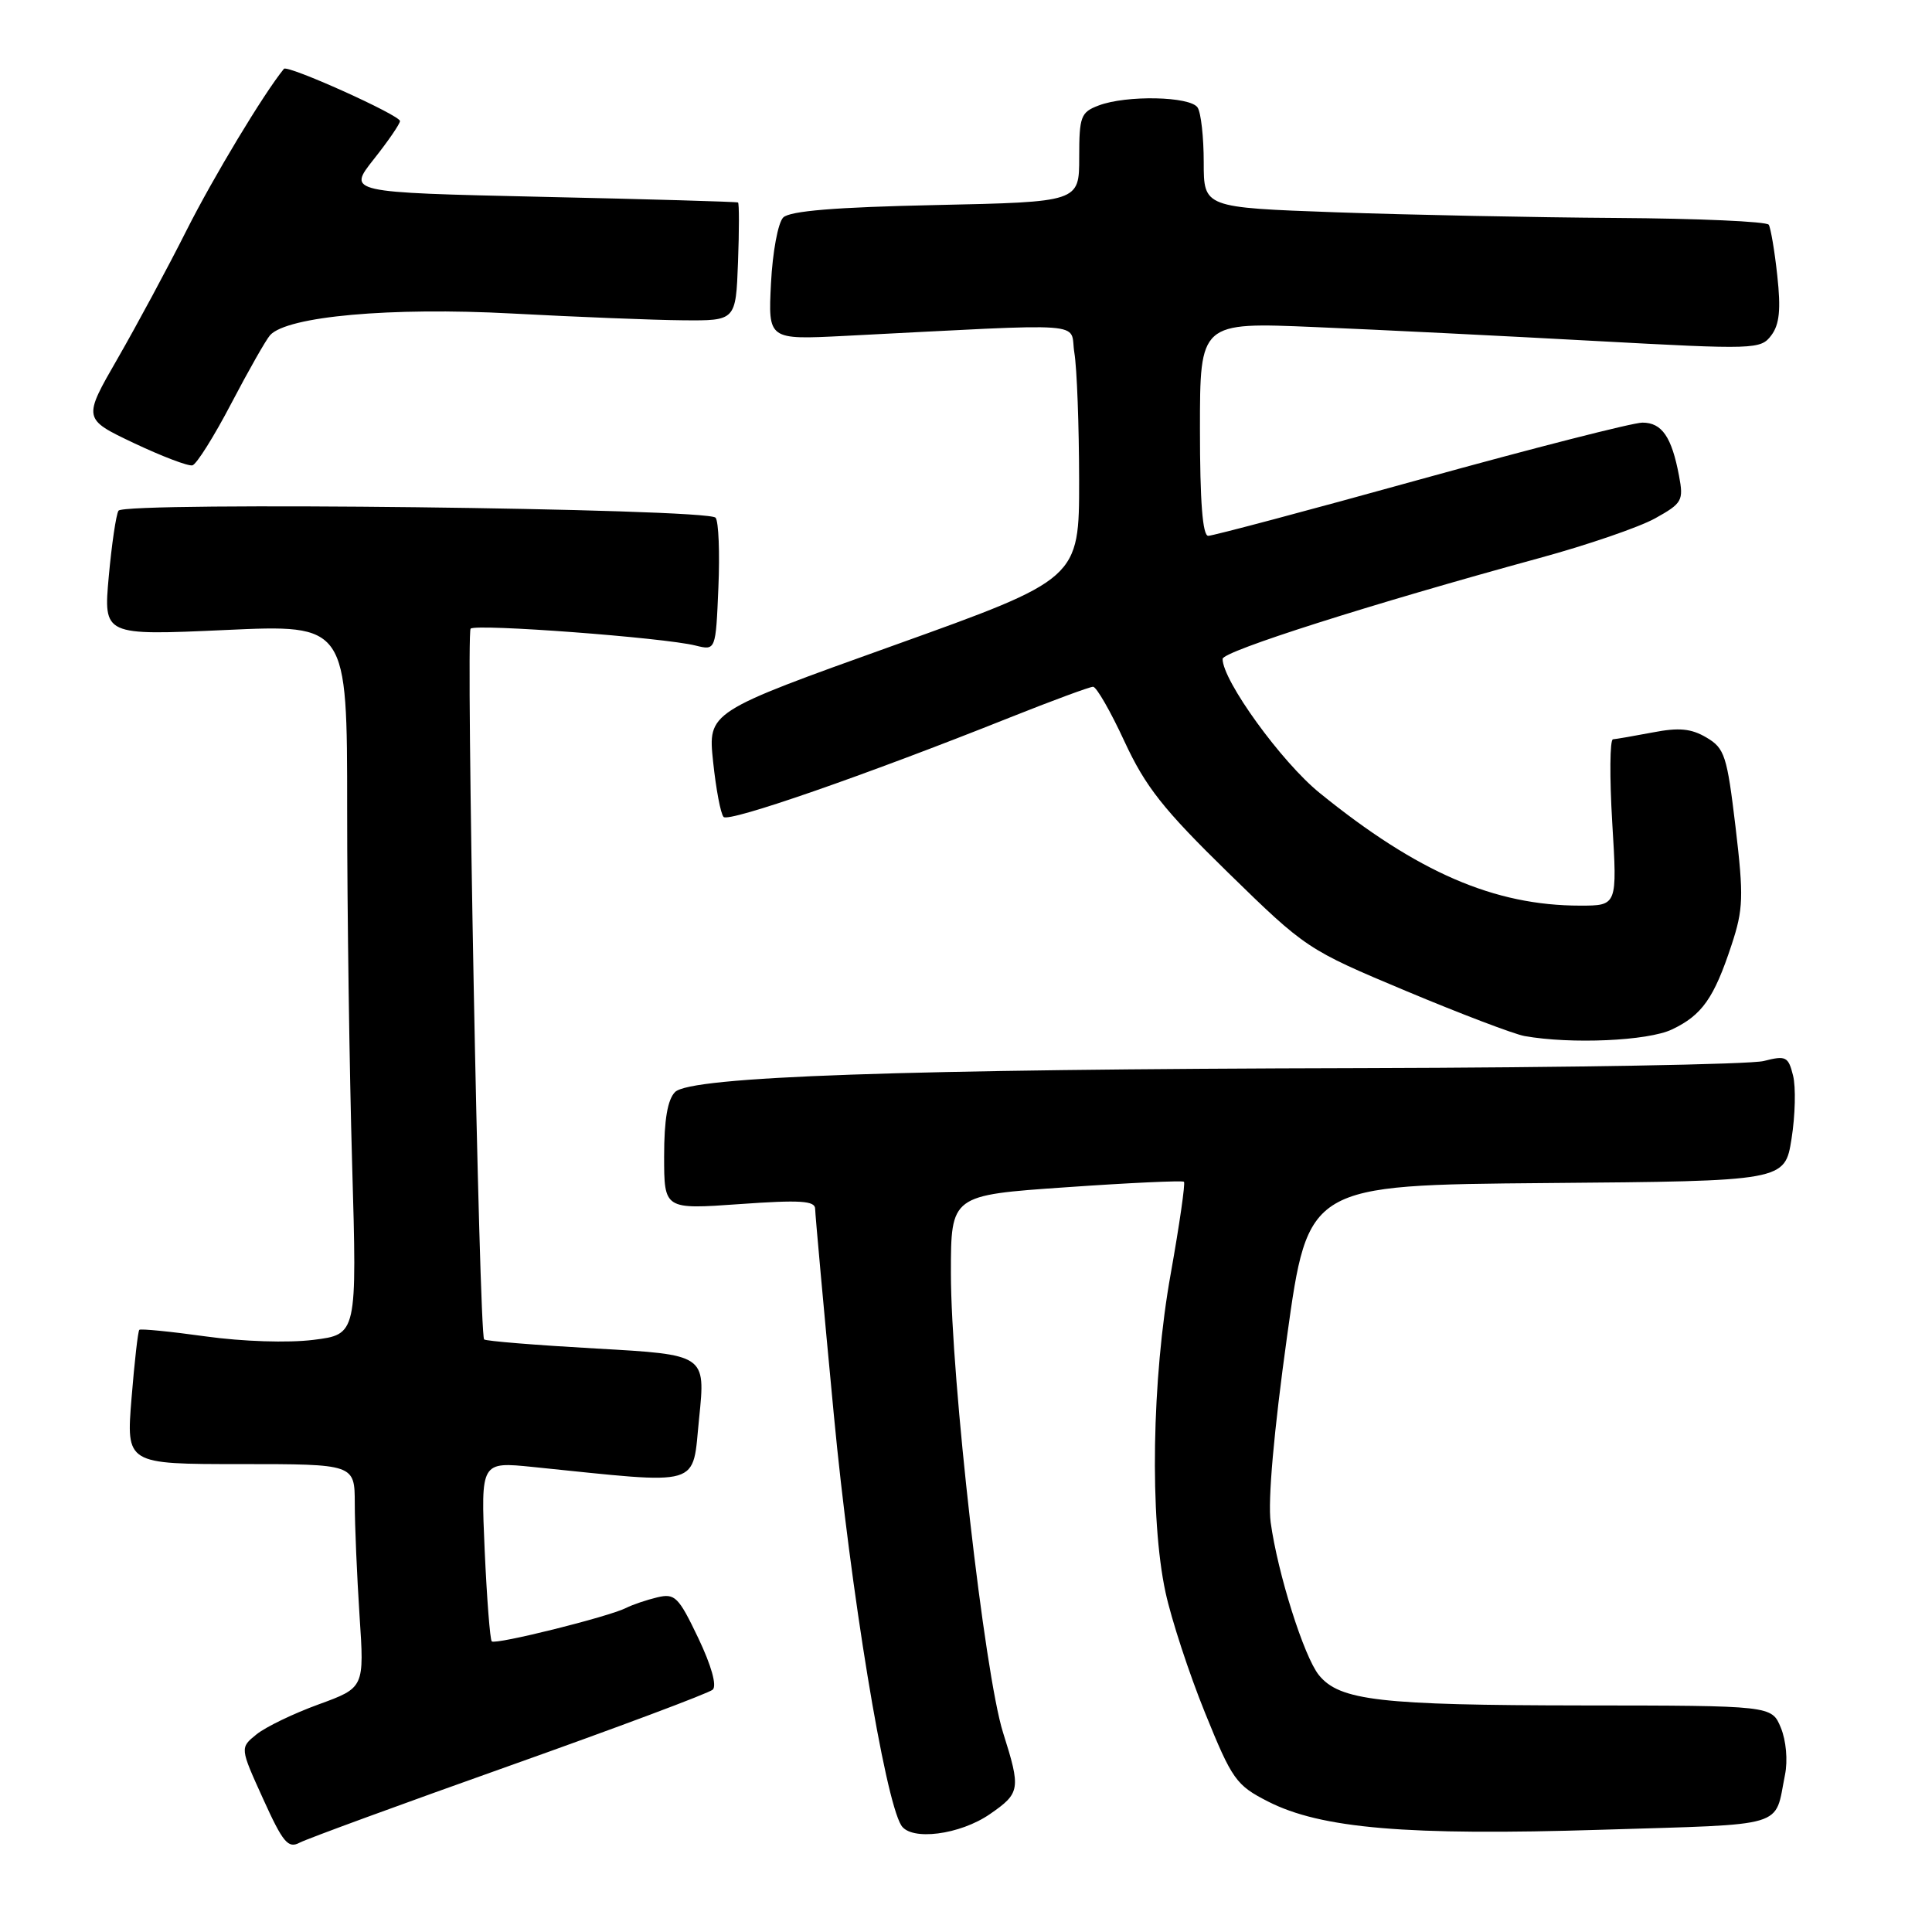 <?xml version="1.0" encoding="UTF-8" standalone="no"?>
<!DOCTYPE svg PUBLIC "-//W3C//DTD SVG 1.1//EN" "http://www.w3.org/Graphics/SVG/1.1/DTD/svg11.dtd" >
<svg xmlns="http://www.w3.org/2000/svg" xmlns:xlink="http://www.w3.org/1999/xlink" version="1.1" viewBox="0 0 256 256">
 <g >
 <path fill="currentColor"
d=" M 67.50 233.98 C 81.80 228.90 93.92 224.36 94.44 223.89 C 95.01 223.36 94.26 220.69 92.52 217.04 C 89.90 211.56 89.43 211.10 87.08 211.66 C 85.66 212.00 83.81 212.63 82.96 213.06 C 80.66 214.23 65.64 217.97 65.16 217.49 C 64.93 217.26 64.51 211.81 64.22 205.38 C 63.71 193.68 63.71 193.68 70.60 194.38 C 93.41 196.70 91.68 197.21 92.64 187.89 C 93.50 179.50 93.50 179.50 79.02 178.69 C 71.05 178.24 64.36 177.70 64.15 177.48 C 63.48 176.81 61.72 83.95 62.36 83.30 C 63.05 82.62 87.96 84.48 92.17 85.54 C 94.84 86.20 94.84 86.20 95.19 77.85 C 95.39 73.26 95.22 69.09 94.82 68.60 C 93.83 67.36 16.46 66.45 15.70 67.67 C 15.38 68.19 14.80 72.13 14.41 76.41 C 13.71 84.21 13.71 84.21 29.85 83.48 C 46.00 82.74 46.00 82.74 46.00 107.21 C 46.00 120.67 46.30 141.83 46.66 154.25 C 47.31 176.82 47.31 176.82 41.52 177.54 C 38.17 177.96 32.15 177.76 27.25 177.08 C 22.59 176.43 18.63 176.04 18.46 176.21 C 18.28 176.38 17.82 180.46 17.43 185.26 C 16.72 194.00 16.72 194.00 31.86 194.00 C 47.00 194.00 47.00 194.00 47.01 199.25 C 47.01 202.14 47.30 208.80 47.64 214.07 C 48.28 223.63 48.28 223.63 42.22 225.84 C 38.89 227.05 35.18 228.84 33.98 229.82 C 31.79 231.59 31.79 231.59 34.86 238.35 C 37.49 244.16 38.18 244.98 39.71 244.16 C 40.70 243.64 53.20 239.06 67.50 233.98 Z  M 131.18 240.37 C 135.20 237.59 135.28 237.07 132.91 229.58 C 130.45 221.81 126.00 182.59 126.00 168.69 C 126.00 158.37 126.00 158.37 141.25 157.32 C 149.64 156.73 156.67 156.41 156.88 156.59 C 157.08 156.77 156.29 162.24 155.13 168.76 C 152.62 182.69 152.32 201.20 154.44 211.00 C 155.21 214.57 157.56 221.75 159.67 226.95 C 163.26 235.81 163.79 236.55 168.00 238.70 C 175.02 242.29 186.42 243.26 212.22 242.45 C 237.13 241.68 235.09 242.29 236.52 235.18 C 236.91 233.27 236.67 230.63 235.97 228.93 C 234.76 226.00 234.76 226.00 209.63 225.98 C 182.81 225.95 177.51 225.34 174.76 221.96 C 172.78 219.51 169.30 208.49 168.37 201.72 C 167.98 198.84 168.79 189.68 170.54 177.09 C 173.33 157.03 173.33 157.03 204.91 156.76 C 236.50 156.50 236.50 156.50 237.39 150.88 C 237.88 147.79 237.97 144.03 237.59 142.52 C 236.96 139.99 236.64 139.84 233.70 140.59 C 231.94 141.04 208.00 141.46 180.50 141.53 C 119.30 141.67 91.51 142.64 89.45 144.70 C 88.46 145.69 88.00 148.37 88.00 153.20 C 88.00 160.26 88.00 160.26 98.00 159.55 C 106.01 158.98 108.00 159.10 108.01 160.17 C 108.02 160.90 109.13 173.20 110.49 187.50 C 112.69 210.72 117.22 238.32 119.42 241.87 C 120.71 243.96 127.20 243.13 131.18 240.37 Z  M 221.54 136.41 C 225.52 134.52 227.11 132.28 229.44 125.21 C 231.00 120.48 231.06 118.83 229.97 109.60 C 228.84 100.13 228.53 99.15 226.12 97.73 C 224.10 96.53 222.46 96.38 219.00 97.05 C 216.52 97.52 214.15 97.93 213.73 97.96 C 213.31 97.98 213.27 102.95 213.63 109.00 C 214.30 120.00 214.30 120.00 209.38 120.00 C 198.02 120.00 187.84 115.60 174.86 105.07 C 169.81 100.98 162.00 90.19 162.00 87.31 C 162.00 86.30 181.61 80.06 204.00 73.94 C 210.32 72.22 217.22 69.85 219.32 68.68 C 222.90 66.69 223.10 66.33 222.48 63.05 C 221.51 57.89 220.21 56.00 217.63 56.00 C 216.36 56.00 203.15 59.38 188.26 63.50 C 173.38 67.63 160.70 71.00 160.10 71.00 C 159.35 71.00 159.00 66.46 159.00 56.85 C 159.00 42.69 159.00 42.69 174.25 43.34 C 182.64 43.69 199.35 44.52 211.38 45.18 C 232.58 46.33 233.30 46.31 234.71 44.43 C 235.79 42.99 235.99 41.00 235.50 36.53 C 235.15 33.25 234.63 30.22 234.37 29.78 C 234.10 29.35 225.02 28.95 214.19 28.88 C 203.36 28.81 186.62 28.47 177.00 28.13 C 159.50 27.50 159.50 27.50 159.50 21.50 C 159.50 18.20 159.14 14.94 158.69 14.25 C 157.72 12.76 149.24 12.58 145.57 13.98 C 143.21 14.87 143.00 15.44 143.00 20.85 C 143.00 26.76 143.00 26.76 124.01 27.17 C 110.68 27.45 104.65 27.95 103.78 28.82 C 103.09 29.51 102.37 33.41 102.16 37.54 C 101.78 45.02 101.78 45.02 111.89 44.51 C 145.20 42.82 141.67 42.56 142.36 46.75 C 142.70 48.81 142.98 56.40 142.99 63.60 C 143.00 76.71 143.00 76.71 118.40 85.53 C 93.80 94.34 93.80 94.34 94.49 100.92 C 94.87 104.54 95.49 107.84 95.88 108.25 C 96.59 108.99 114.50 102.78 133.77 95.09 C 139.42 92.84 144.40 91.00 144.84 91.00 C 145.28 91.00 147.16 94.26 149.00 98.25 C 151.79 104.26 154.13 107.23 162.74 115.64 C 173.03 125.69 173.24 125.83 186.31 131.31 C 193.56 134.35 200.62 137.03 202.00 137.28 C 208.17 138.38 218.34 137.93 221.54 136.41 Z  M 30.65 53.45 C 32.94 49.08 35.25 45.01 35.79 44.41 C 38.06 41.91 51.77 40.68 67.81 41.54 C 76.44 42.00 86.65 42.41 90.50 42.44 C 97.50 42.50 97.50 42.50 97.79 34.75 C 97.95 30.49 97.95 26.92 97.79 26.83 C 97.63 26.73 85.92 26.39 71.77 26.08 C 46.05 25.50 46.05 25.50 49.52 21.11 C 51.44 18.69 53.00 16.41 53.00 16.04 C 53.00 15.26 38.09 8.55 37.62 9.12 C 34.93 12.42 28.27 23.48 24.73 30.50 C 22.24 35.45 18.12 43.10 15.59 47.50 C 10.98 55.50 10.98 55.50 17.74 58.71 C 21.46 60.47 24.95 61.80 25.50 61.66 C 26.05 61.51 28.37 57.82 30.65 53.45 Z "/>
</g>
</svg>